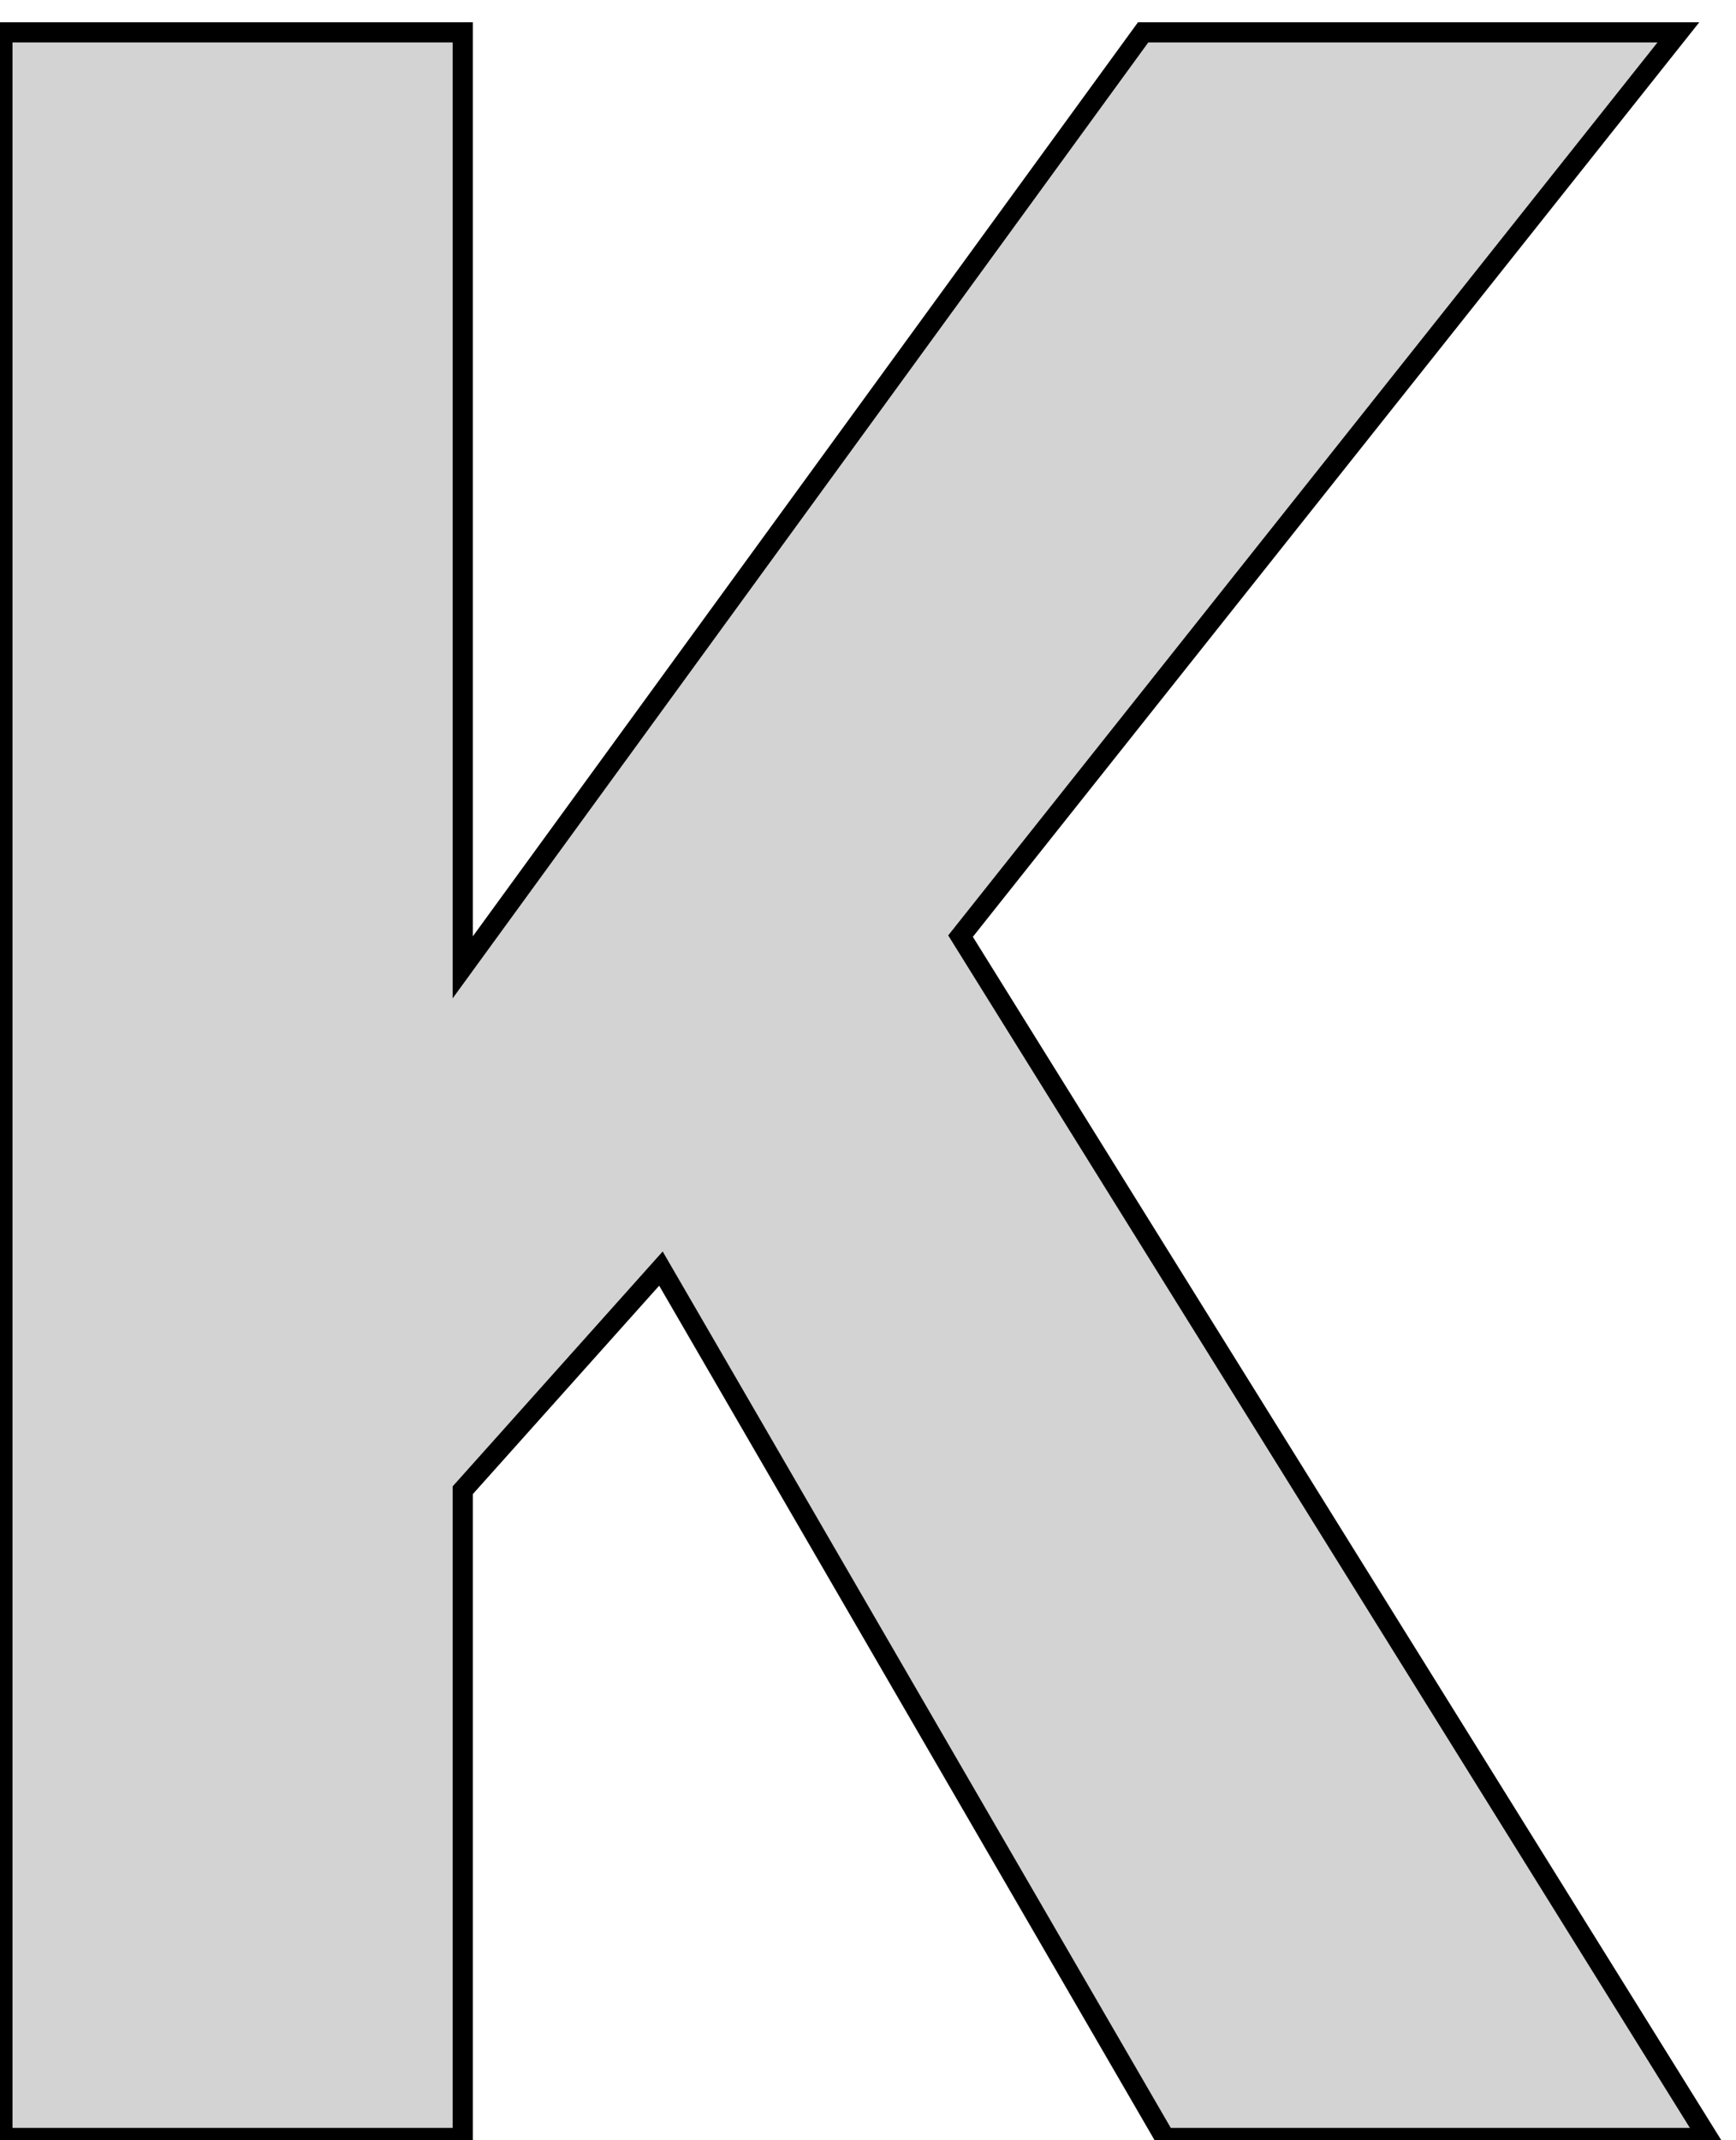 <?xml version="1.0" standalone="no"?>
<!DOCTYPE svg PUBLIC "-//W3C//DTD SVG 1.1//EN" "http://www.w3.org/Graphics/SVG/1.1/DTD/svg11.dtd">
<svg width="43mm" height="53mm" viewBox="-18 3 43 53" xmlns="http://www.w3.org/2000/svg" version="1.1">
<title>OpenSCAD Model</title>
<path d="
M -6.538,39.903 L -1.629,34.414 L 10.856,55.944 L 24.308,55.944 L 5.792,26.181 L 23.573,3.801
 L 10.315,3.801 L -6.538,26.954 L -6.538,3.801 L -17.94,3.801 L -17.94,55.944 L -6.538,55.944
 z
" stroke="black" fill="lightgray" stroke-width="0.5"/>
</svg>

